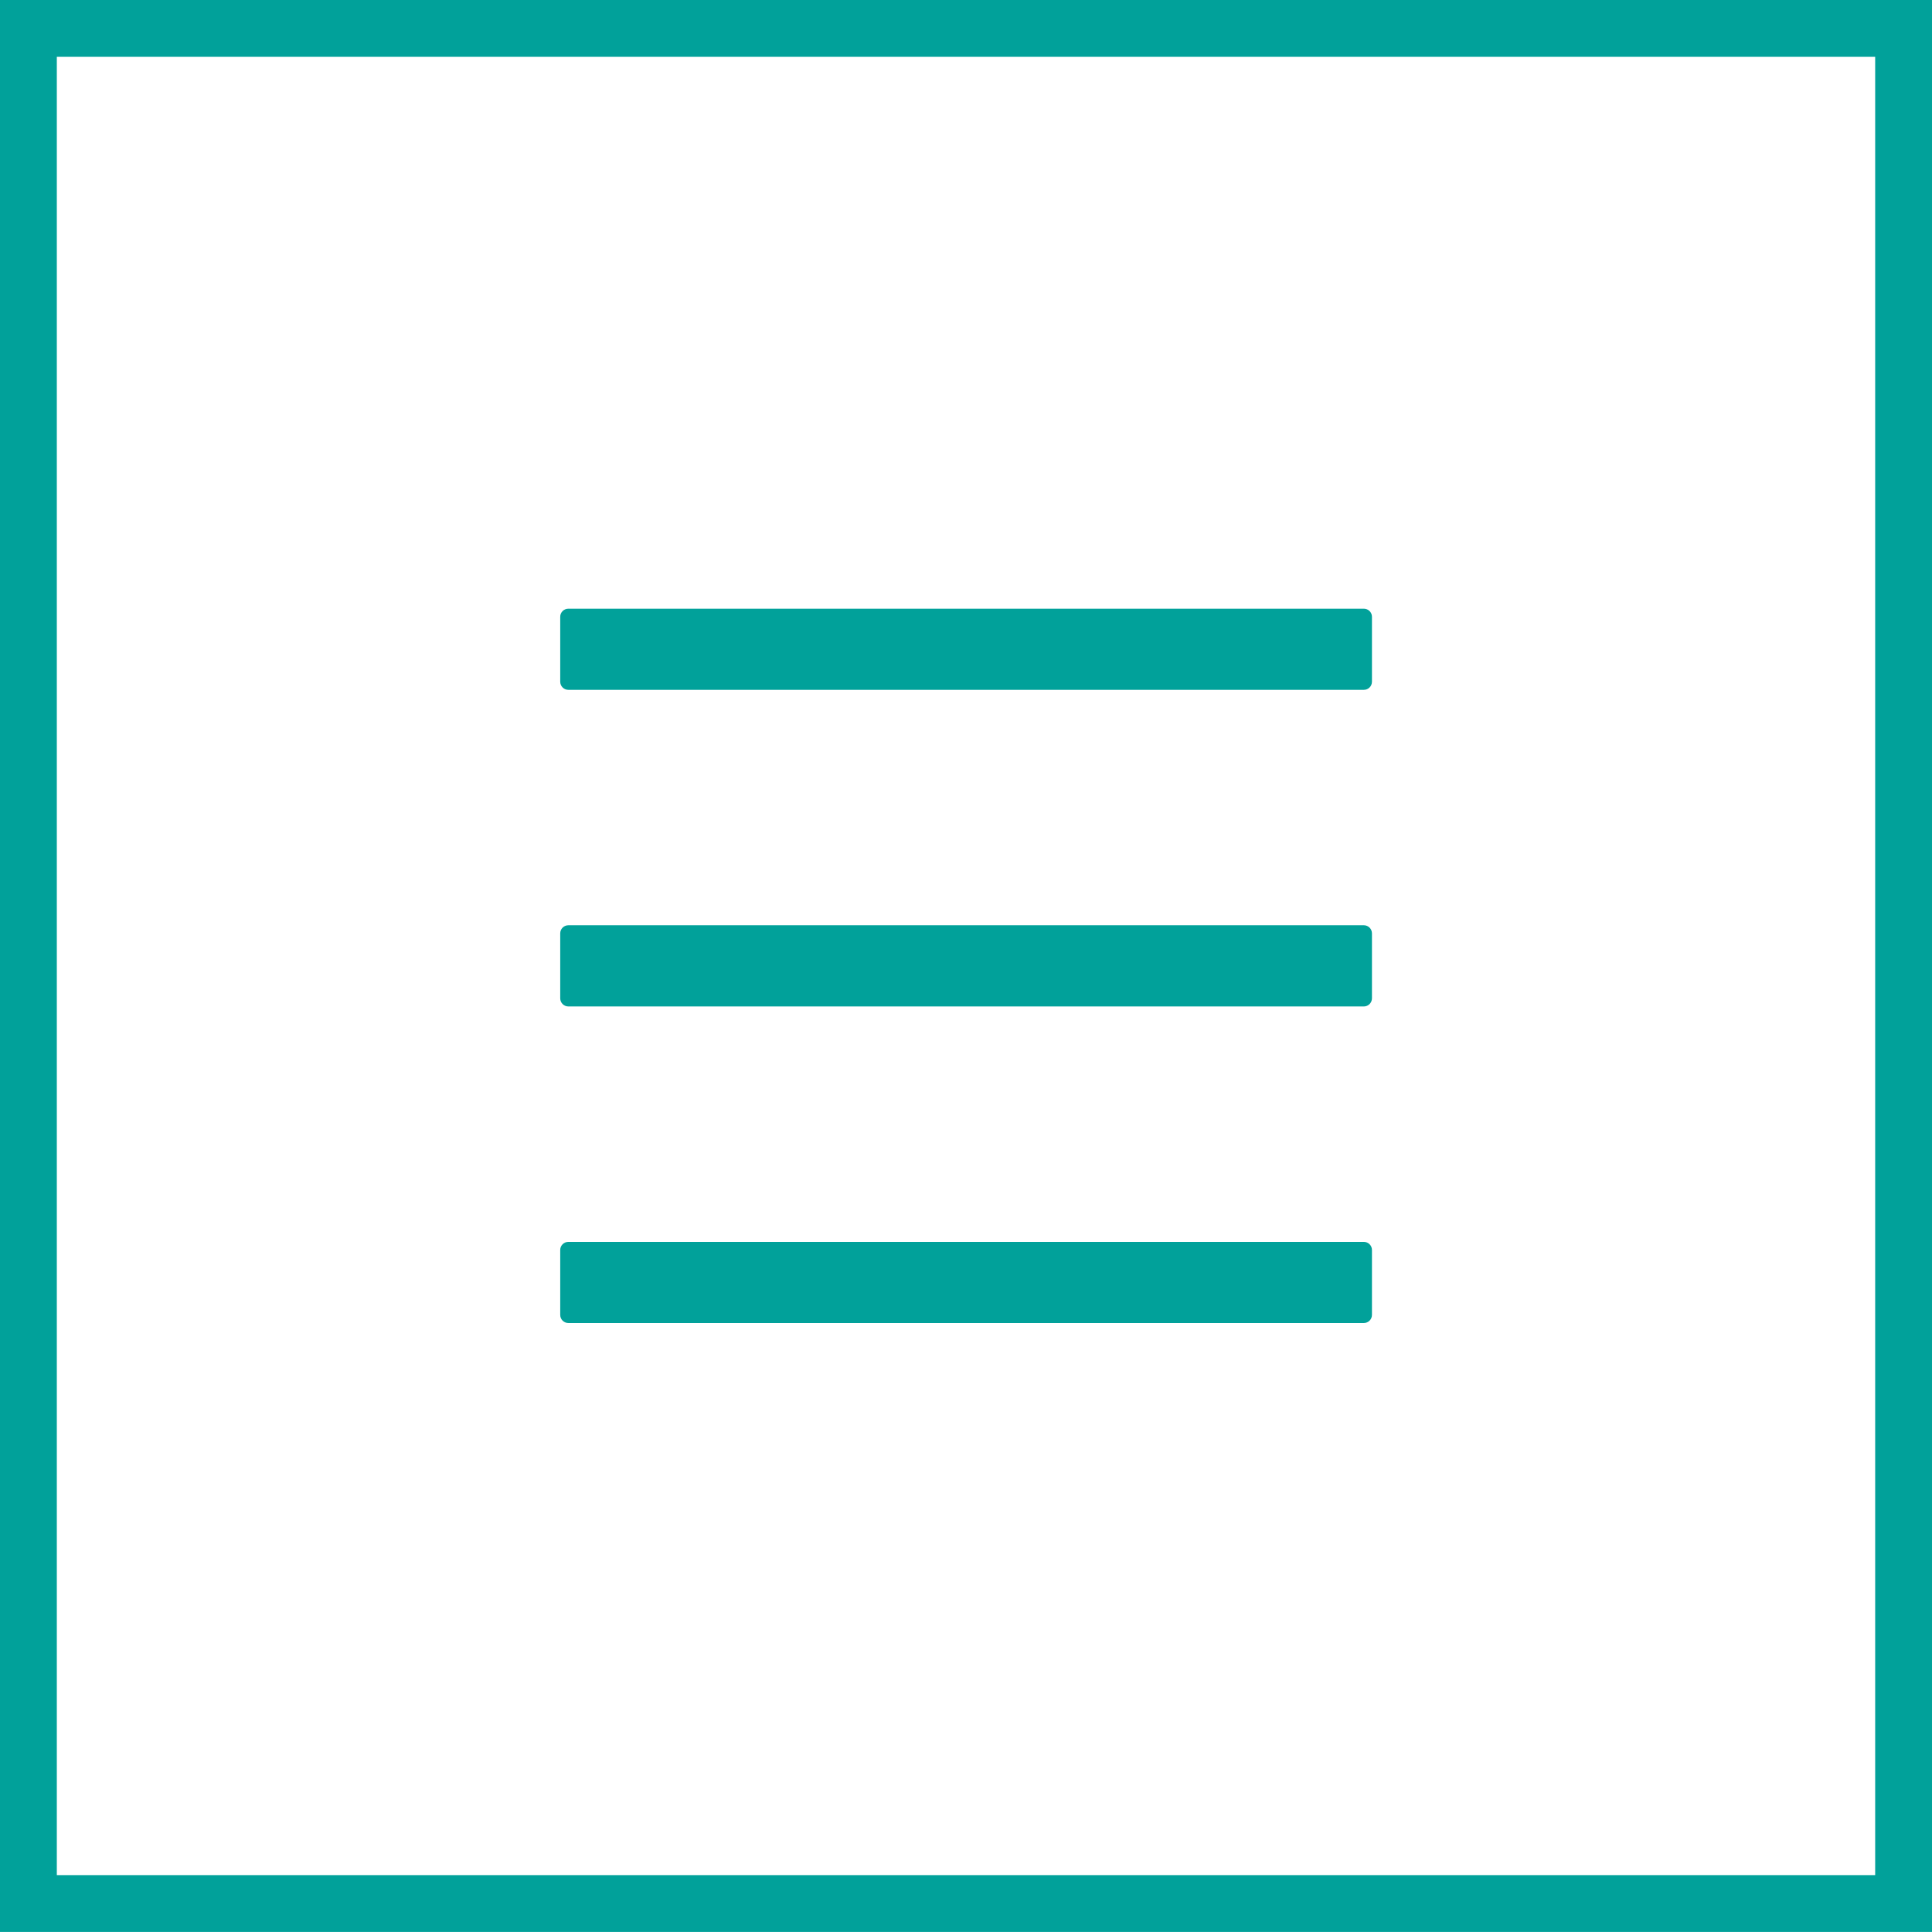 <svg width="34" height="34" viewBox="0 0 34 34" fill="none" xmlns="http://www.w3.org/2000/svg">
<path d="M24.002 10.712H10.002C9.923 10.712 9.859 10.776 9.859 10.854V11.997C9.859 12.076 9.923 12.14 10.002 12.14H24.002C24.08 12.14 24.144 12.076 24.144 11.997V10.854C24.144 10.776 24.08 10.712 24.002 10.712ZM24.002 21.855H10.002C9.923 21.855 9.859 21.919 9.859 21.997V23.14C9.859 23.219 9.923 23.283 10.002 23.283H24.002C24.08 23.283 24.144 23.219 24.144 23.14V21.997C24.144 21.919 24.08 21.855 24.002 21.855ZM24.002 16.283H10.002C9.923 16.283 9.859 16.347 9.859 16.426V17.569C9.859 17.647 9.923 17.712 10.002 17.712H24.002C24.08 17.712 24.144 17.647 24.144 17.569V16.426C24.144 16.347 24.08 16.283 24.002 16.283Z" fill="#01A19A"/>
<rect x="0.5" y="0.5" width="33" height="32.999" stroke="#01A19A"/>
</svg>
